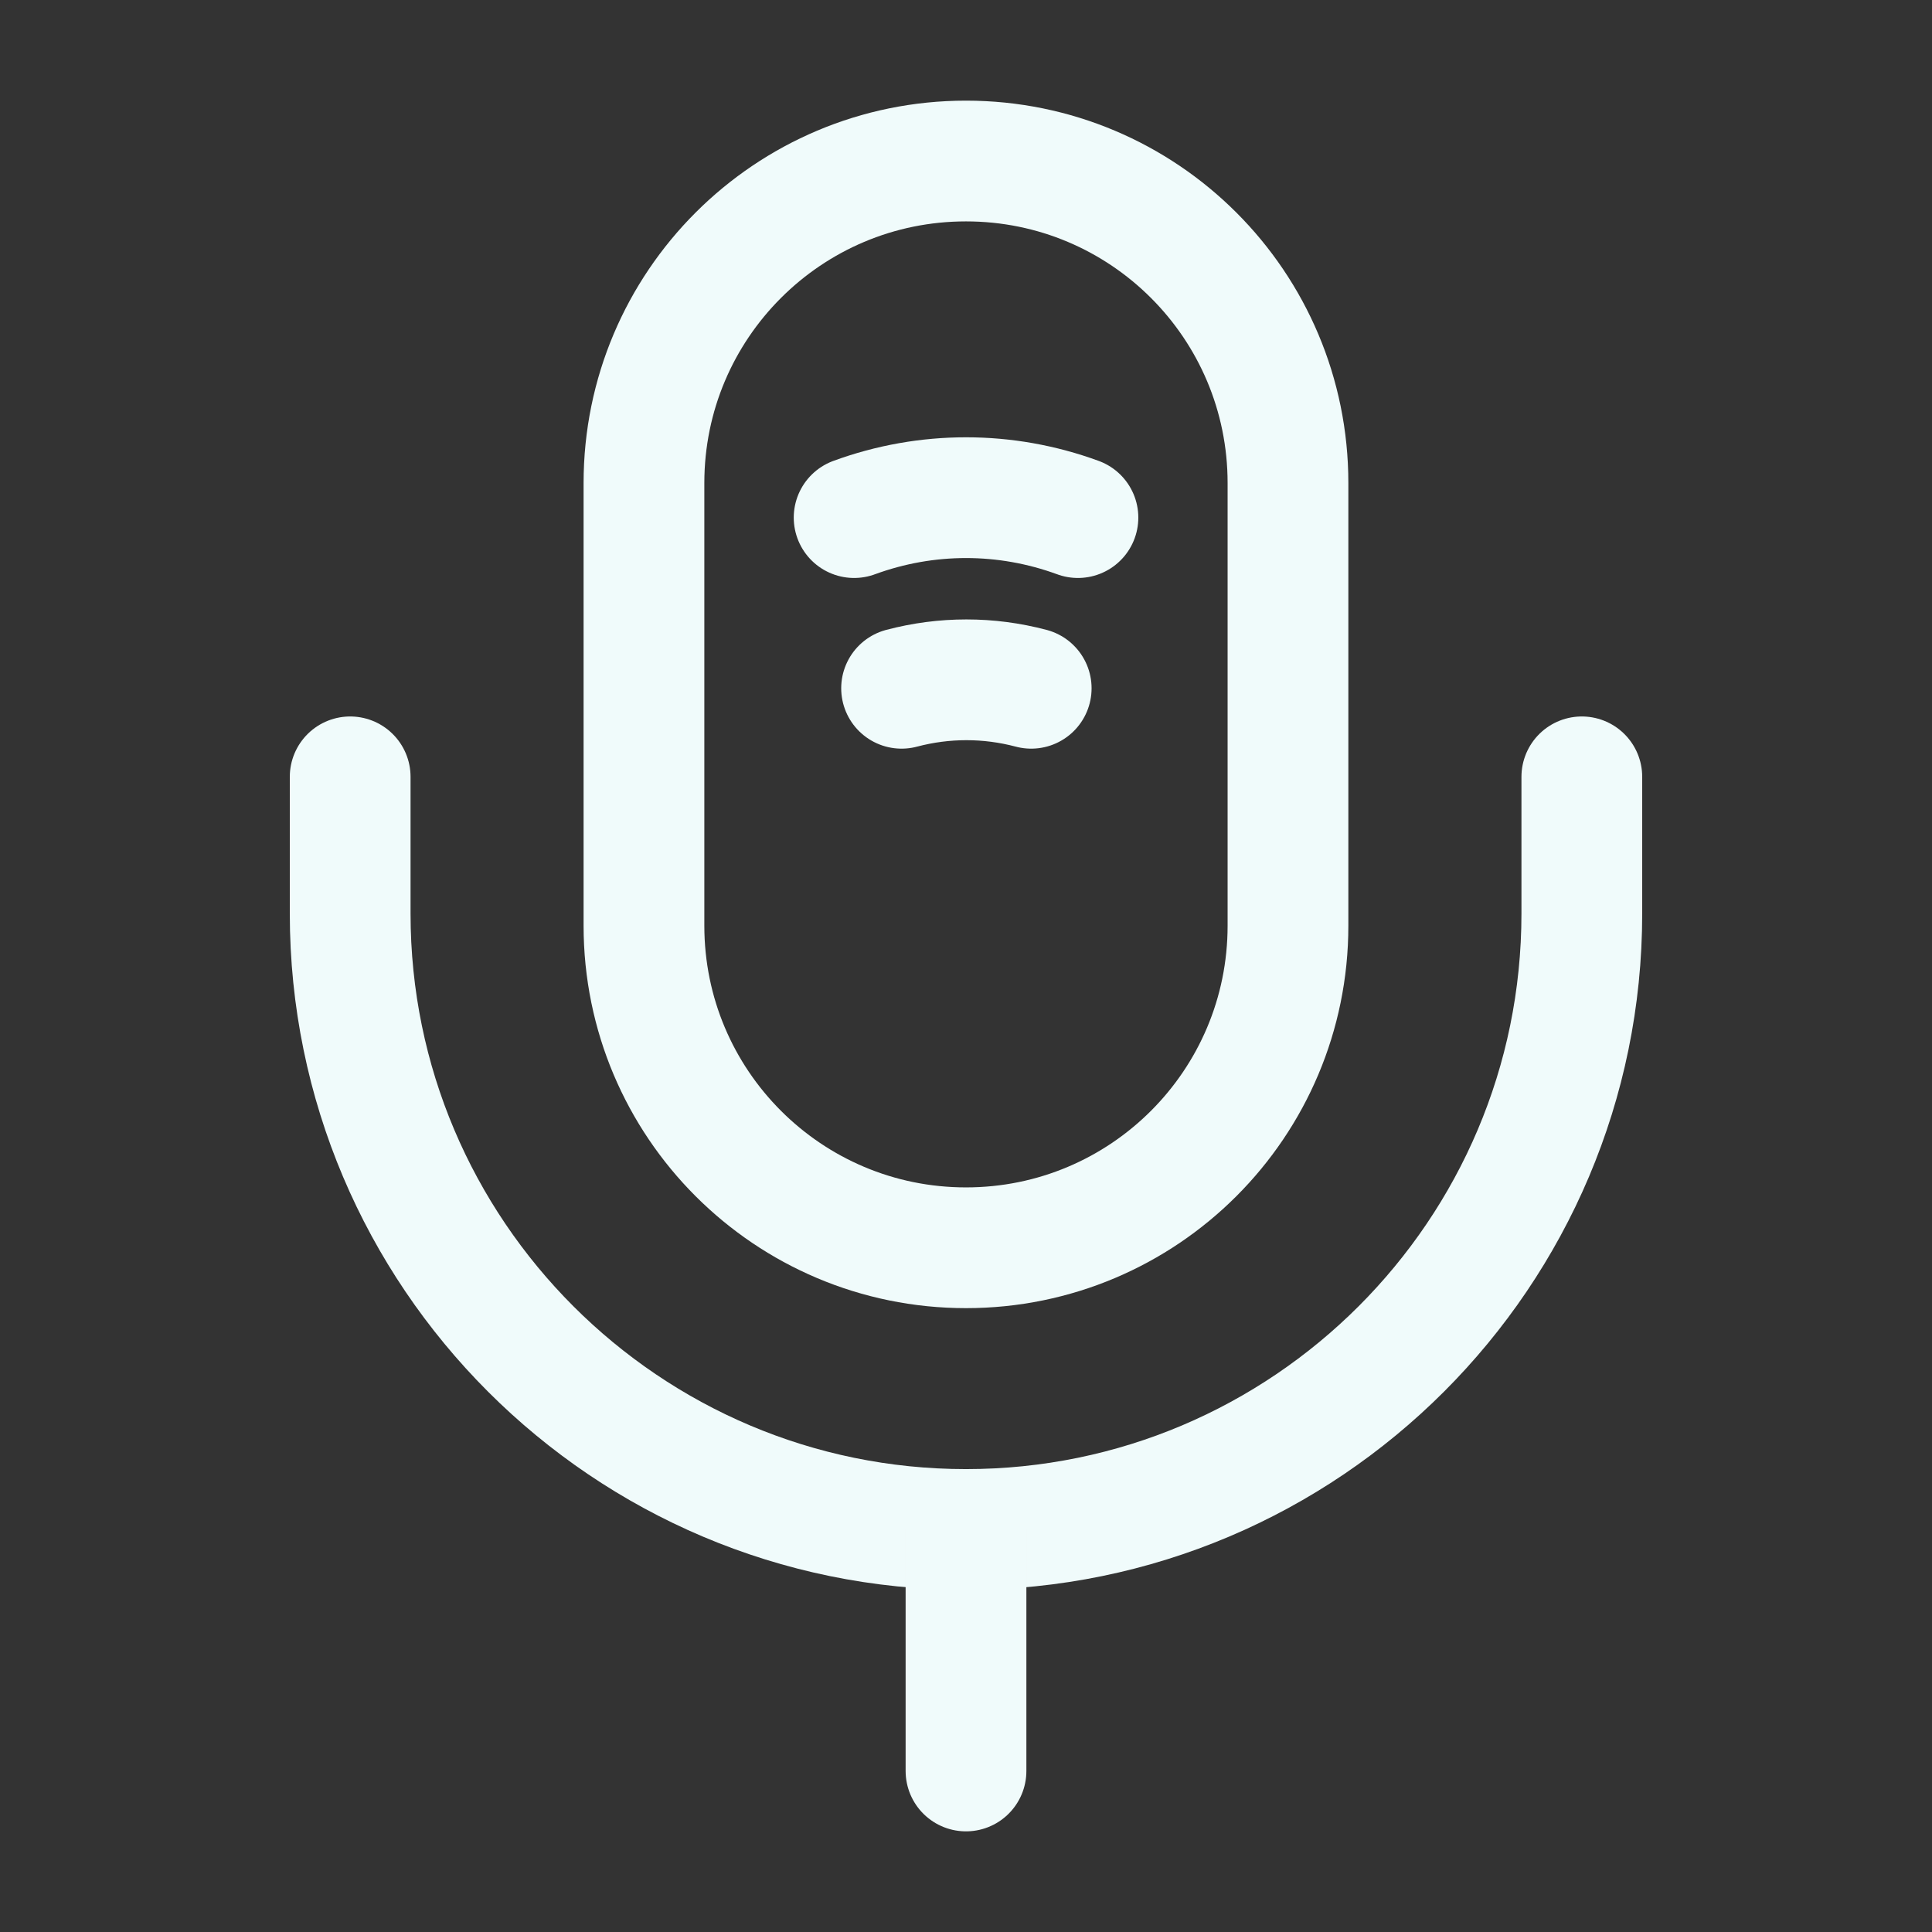 <svg width="32" height="32" viewBox="0 0 32 32" fill="none" xmlns="http://www.w3.org/2000/svg">
<rect x="0" y="0" width="32" height="32" fill="#333333" stroke="none"/>
<path d="M16 20.667C18.947 20.667 21.333 18.28 21.333 15.333V8C21.333 5.053 18.947 2.667 16 2.667C13.053 2.667 10.666 5.053 10.666 8V15.333C10.666 18.28 13.053 20.667 16 20.667Z" stroke="#F0FBFB" stroke-width="2" stroke-linecap="round" stroke-linejoin="round"/>
<path d="M5.8 12.867V15.133C5.8 20.76 10.374 25.333 16 25.333C21.627 25.333 26.2 20.76 26.2 15.133V12.867" stroke="#F0FBFB" stroke-width="2" stroke-linecap="round" stroke-linejoin="round"/>
<path d="M14.147 8.573C15.347 8.133 16.654 8.133 17.854 8.573" stroke="#F0FBFB" stroke-width="2" stroke-linecap="round" stroke-linejoin="round"/>
<path d="M14.933 11.4C15.64 11.213 16.373 11.213 17.08 11.4" stroke="#F0FBFB" stroke-width="2" stroke-linecap="round" stroke-linejoin="round"/>
<path d="M16 25.333V29.333" stroke="#F0FBFB" stroke-width="2" stroke-linecap="round" stroke-linejoin="round"/>
</svg>
